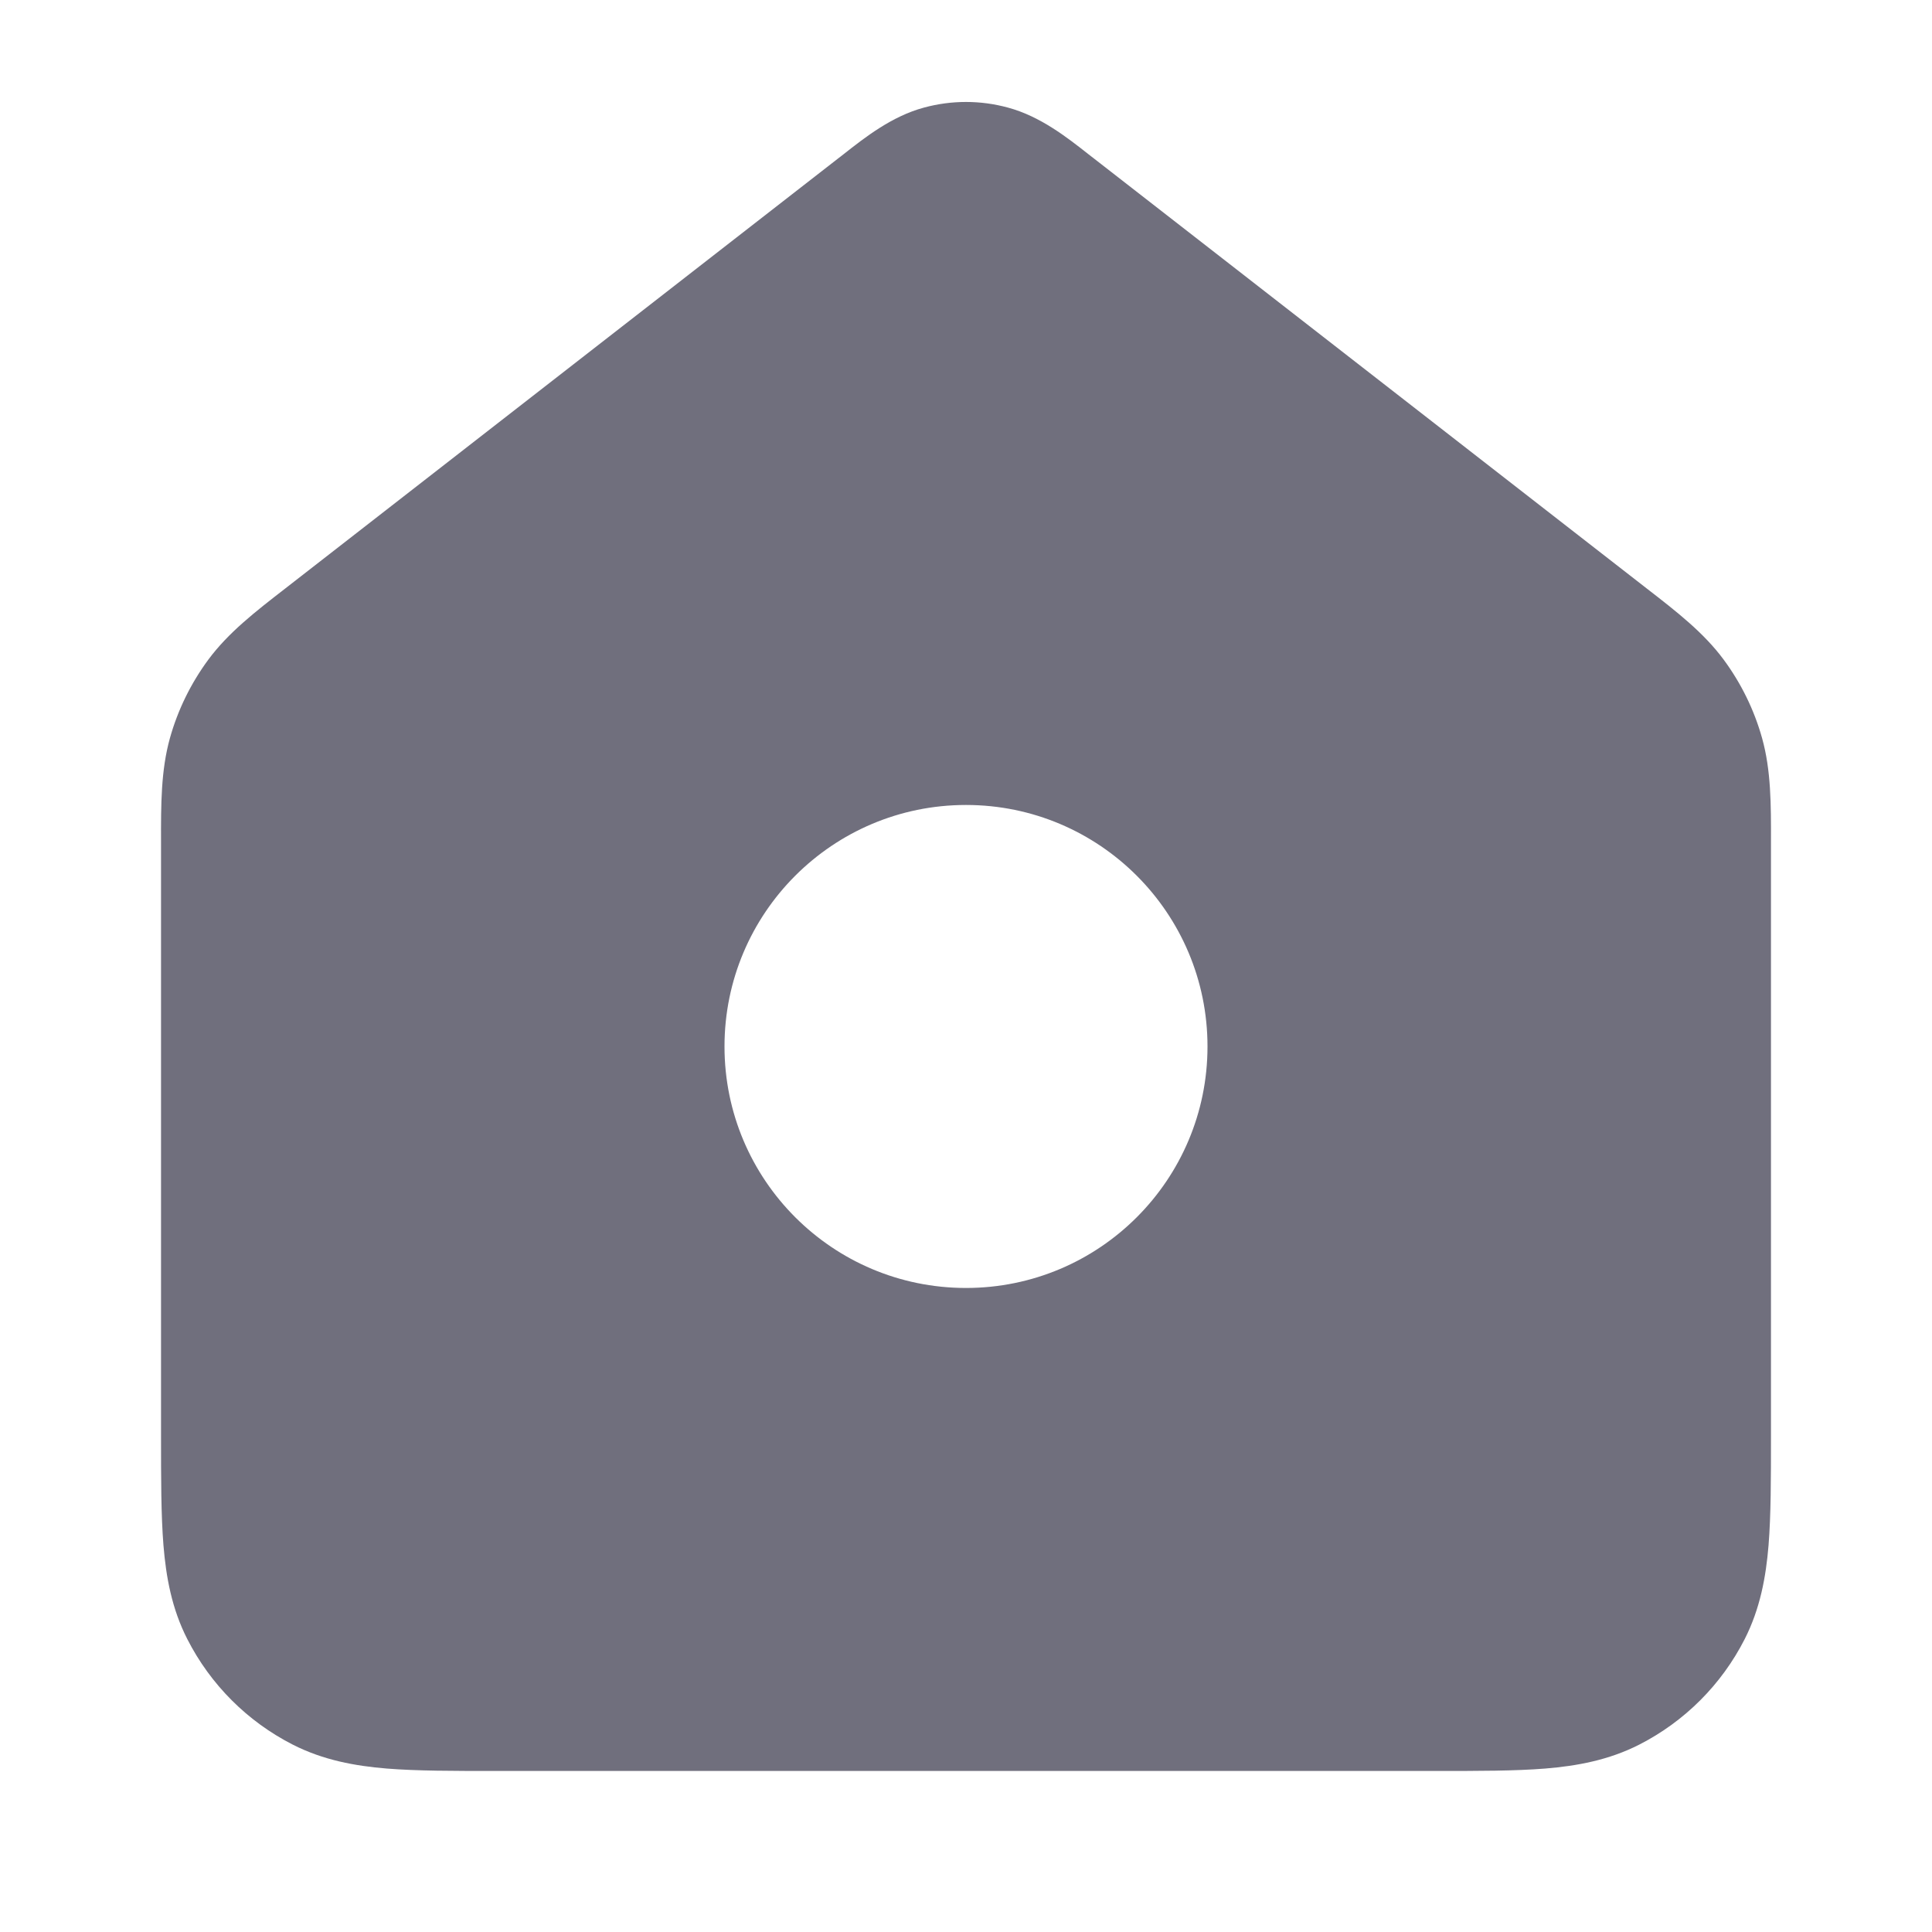 <svg width="20" height="20" viewBox="0 0 20 20" fill="none" xmlns="http://www.w3.org/2000/svg">
<path fill-rule="evenodd" clip-rule="evenodd" d="M10.435 1.114C10.15 1.036 9.85 1.036 9.564 1.114C9.233 1.203 8.954 1.422 8.732 1.597L8.67 1.645L2.953 6.092C2.639 6.335 2.363 6.55 2.157 6.828C1.976 7.073 1.841 7.348 1.759 7.641C1.666 7.975 1.666 8.325 1.667 8.722L1.667 14.865C1.667 15.305 1.667 15.684 1.692 15.996C1.719 16.325 1.778 16.653 1.939 16.968C2.179 17.439 2.561 17.821 3.032 18.061C3.347 18.221 3.675 18.281 4.004 18.308C4.316 18.333 4.695 18.333 5.134 18.333H14.865C15.305 18.333 15.684 18.333 15.996 18.308C16.325 18.281 16.653 18.221 16.968 18.061C17.439 17.821 17.821 17.439 18.061 16.968C18.221 16.653 18.281 16.325 18.308 15.996C18.333 15.684 18.333 15.305 18.333 14.865L18.333 8.722C18.334 8.325 18.334 7.975 18.241 7.641C18.159 7.348 18.024 7.073 17.843 6.828C17.637 6.55 17.361 6.335 17.047 6.092L11.33 1.645L11.268 1.597C11.046 1.422 10.767 1.203 10.435 1.114ZM12.5 10.833C12.5 12.214 11.381 13.333 10 13.333C8.619 13.333 7.5 12.214 7.5 10.833C7.5 9.453 8.619 8.333 10 8.333C11.381 8.333 12.5 9.453 12.5 10.833Z" fill="#706F7D"/>
</svg>
